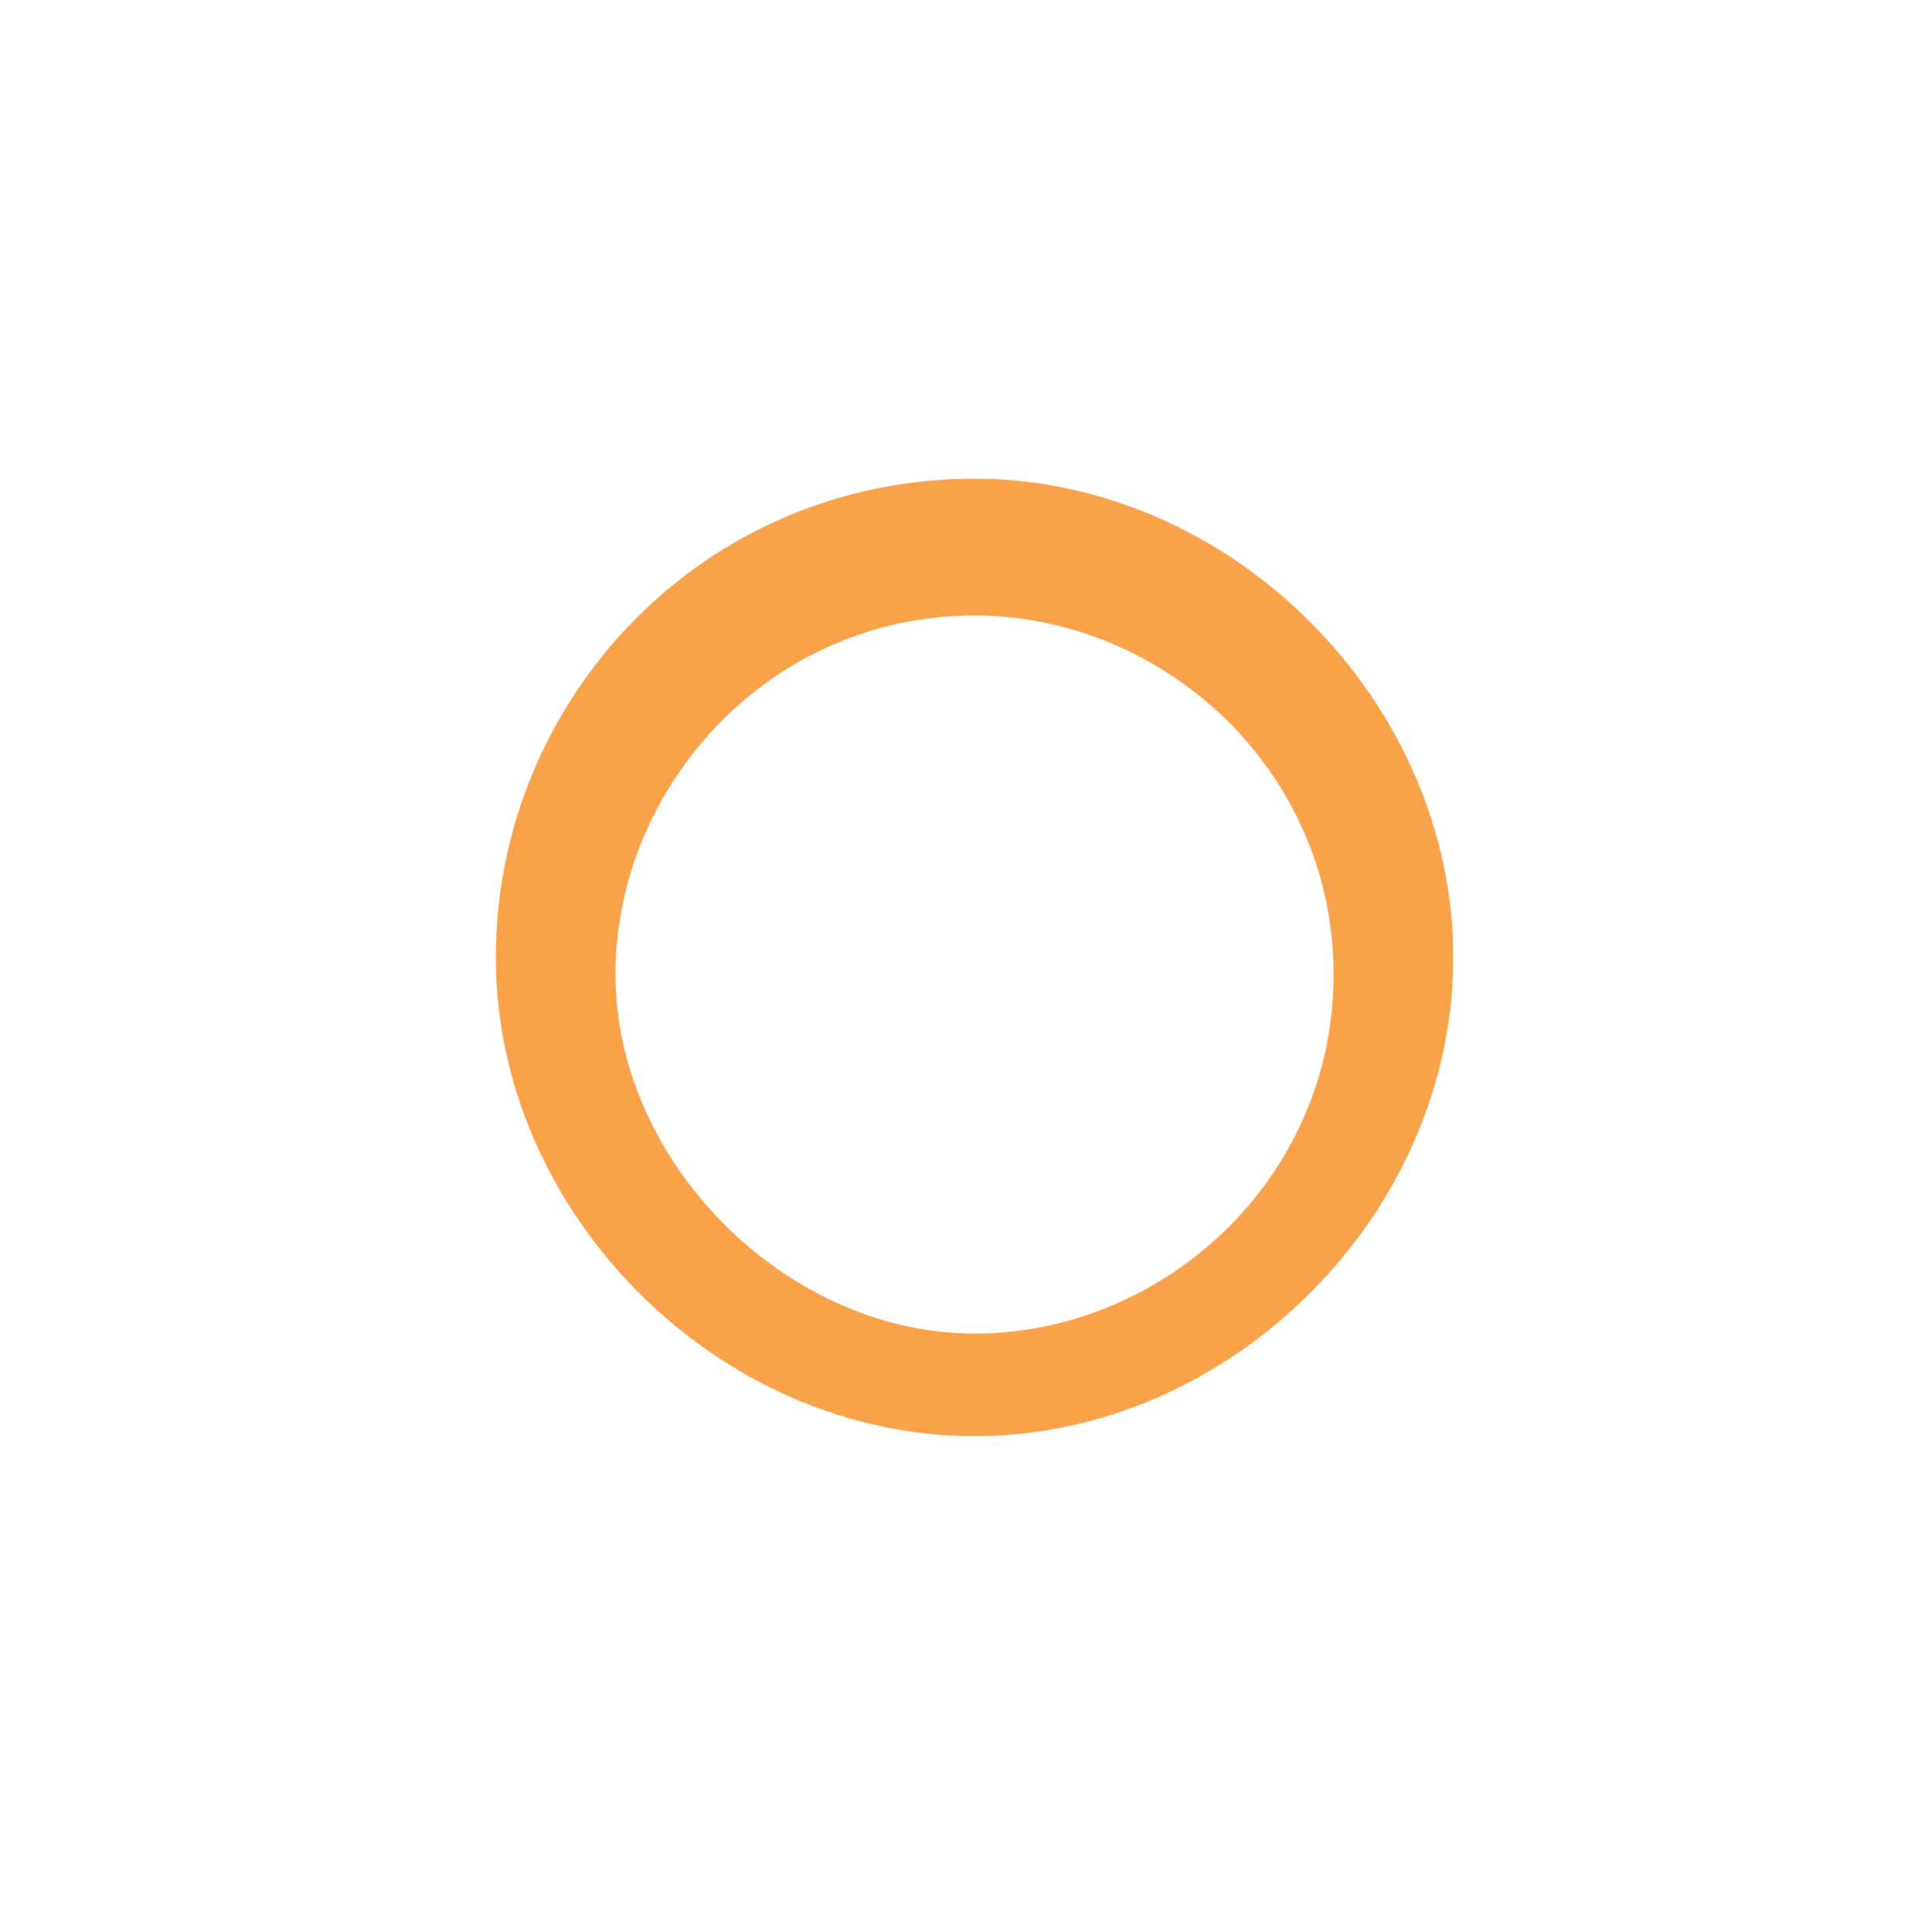 <?xml version="1.0" encoding="utf-8"?>
<!-- Generator: Adobe Illustrator 20.1.0, SVG Export Plug-In . SVG Version: 6.00 Build 0)  -->
<svg version="1.1" id="Layer_1" xmlns="http://www.w3.org/2000/svg" xmlns:xlink="http://www.w3.org/1999/xlink" x="0px" y="0px"
	 viewBox="0 0 11.3 11.3" style="enable-background:new 0 0 11.3 11.3;" xml:space="preserve">
<style type="text/css">
	.st0{fill:#F8A148;}
</style>
<g>
	<path class="st0" d="M5.7,3.6c1.1,0,2.1,0.9,2.1,2.1S6.8,7.8,5.7,7.8S3.6,6.8,3.6,5.7S4.5,3.6,5.7,3.6 M5.7,2.8
		c-1.6,0-2.8,1.3-2.8,2.8s1.3,2.8,2.8,2.8s2.8-1.3,2.8-2.8S7.2,2.8,5.7,2.8L5.7,2.8z"/>
</g>
</svg>
